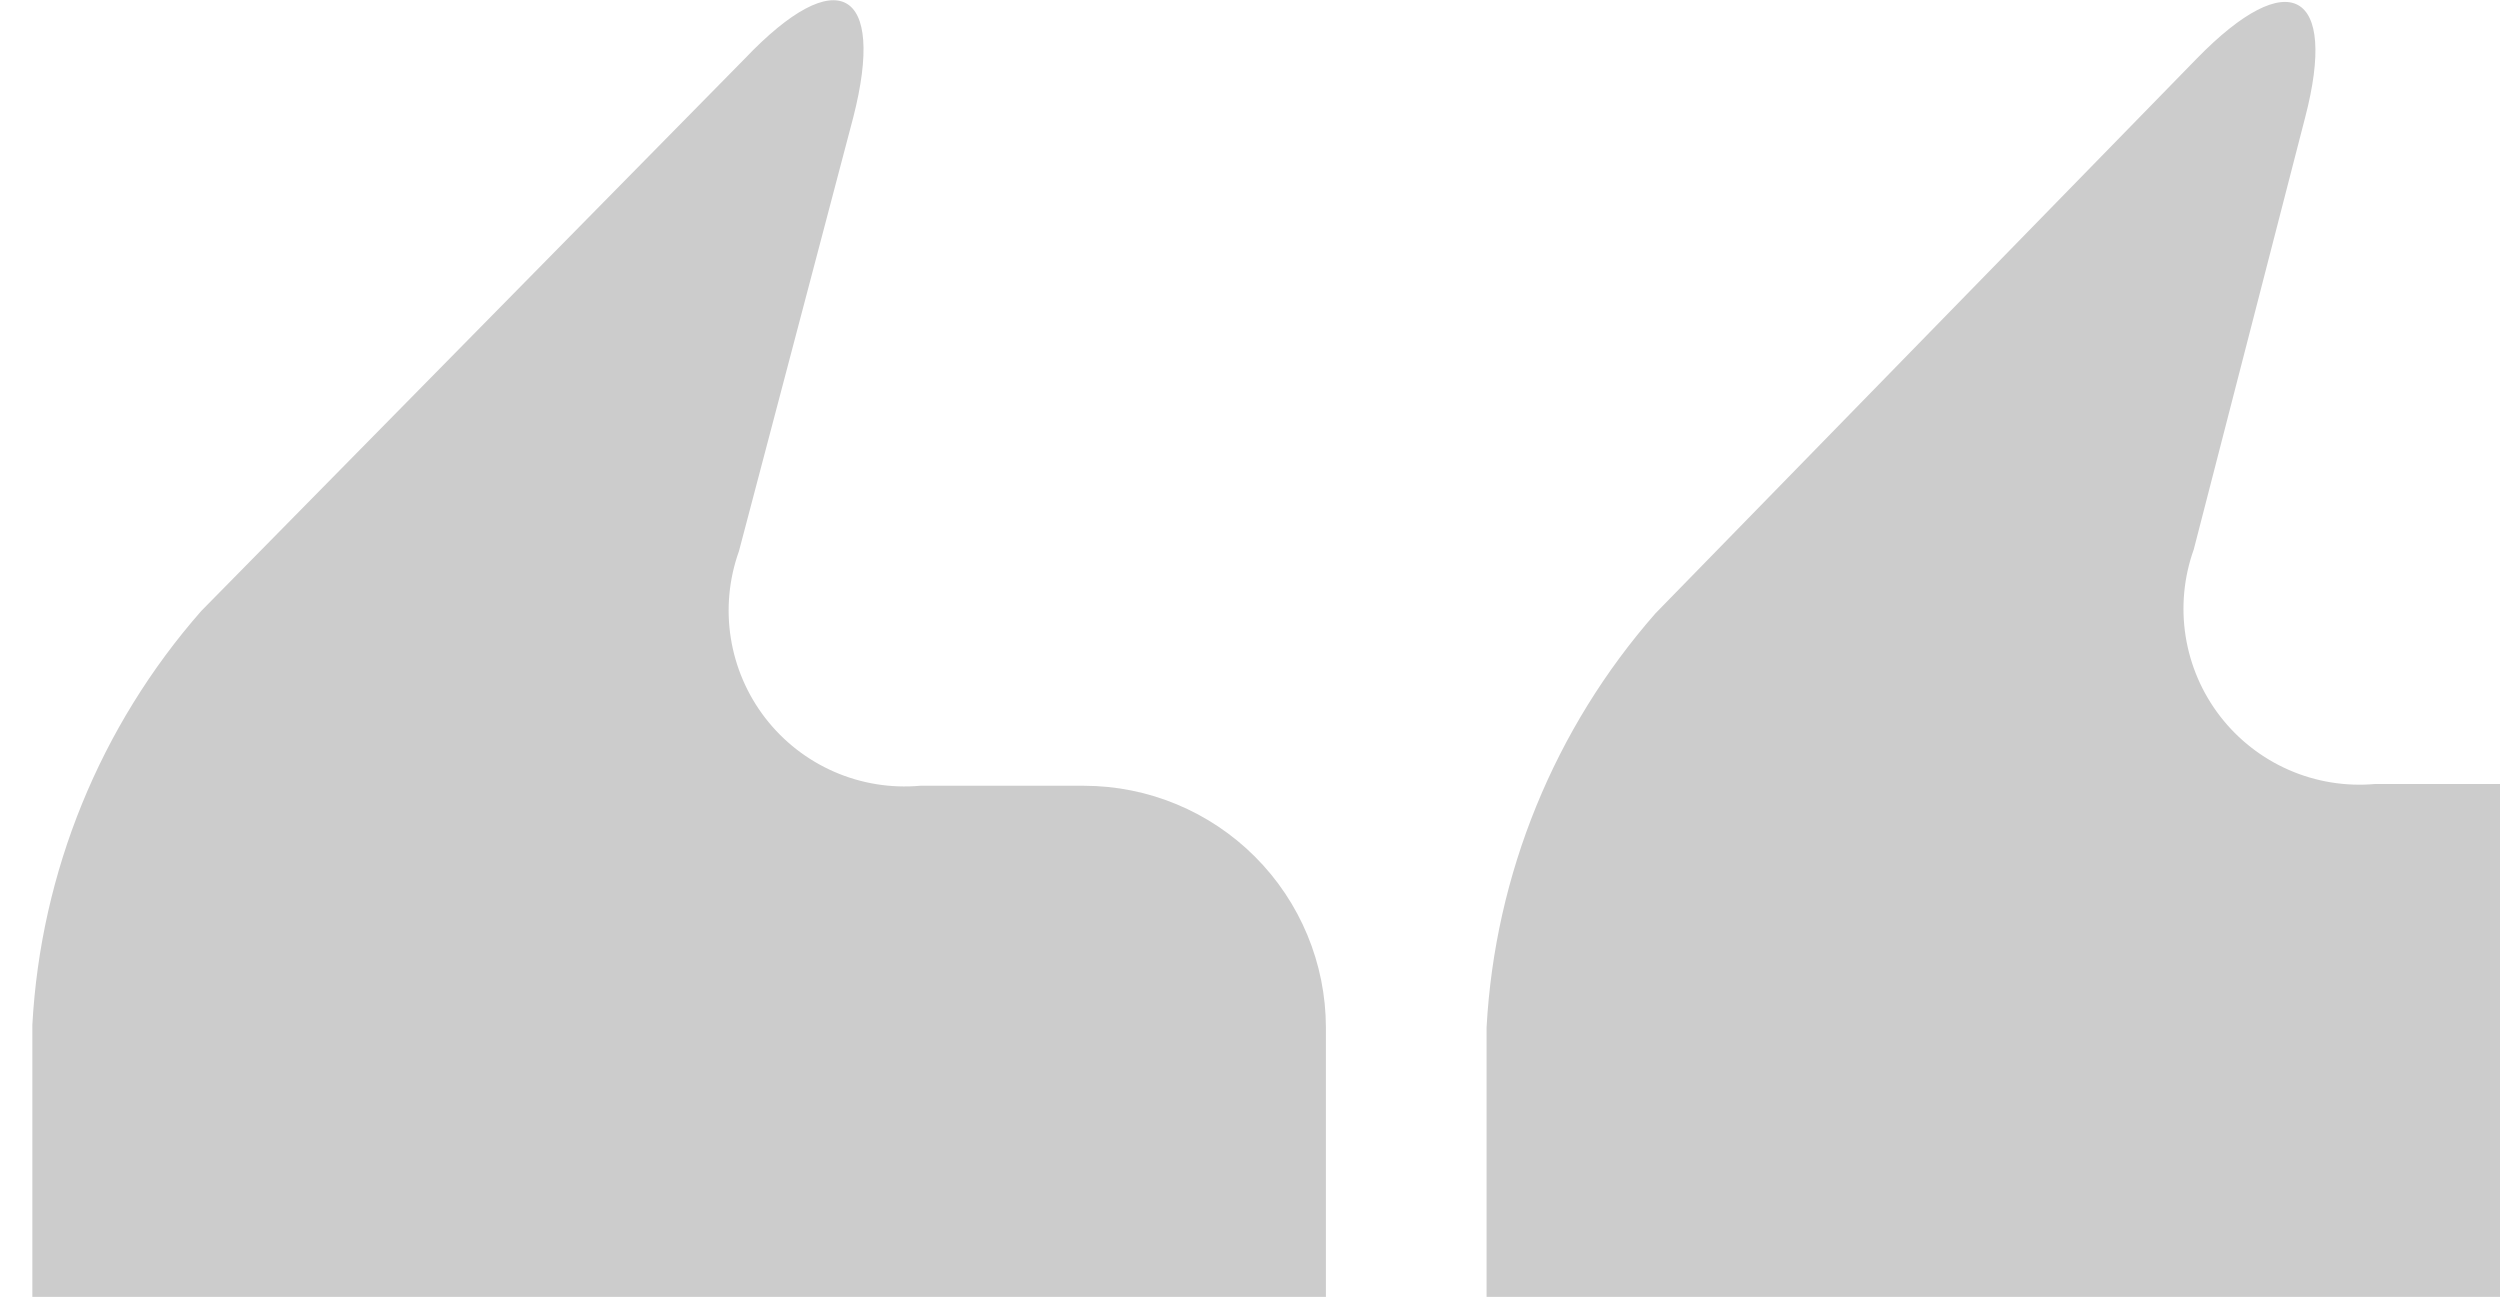 <svg width="160" height="83" viewBox="0 0 160 83" fill="none" xmlns="http://www.w3.org/2000/svg">
<path d="M95.141 114.538V65.751C95.676 55.958 99.482 46.628 105.95 39.255L140.589 3.753C146.518 -2.327 149.633 -0.563 147.532 7.506L140.401 35.164C139.764 36.943 139.585 38.854 139.88 40.721C140.175 42.587 140.935 44.349 142.09 45.844C143.246 47.34 144.759 48.52 146.49 49.277C148.221 50.034 150.115 50.343 151.998 50.176H162.506C166.603 50.186 170.53 51.818 173.428 54.716C176.325 57.613 177.958 61.54 177.968 65.638V114.425C177.958 118.523 176.325 122.45 173.428 125.348C170.53 128.245 166.603 129.877 162.506 129.887H110.603C106.525 129.878 102.615 128.261 99.72 125.388C96.826 122.514 95.181 118.616 95.141 114.538ZM17.532 130H69.397C73.494 129.99 77.421 128.358 80.319 125.46C83.216 122.563 84.849 118.636 84.858 114.538V65.751C84.849 61.653 83.216 57.726 80.319 54.828C77.421 51.931 73.494 50.298 69.397 50.289H58.889C57.006 50.456 55.112 50.147 53.381 49.39C51.649 48.633 50.136 47.452 48.981 45.957C47.826 44.462 47.066 42.7 46.771 40.833C46.475 38.967 46.655 37.056 47.292 35.277L54.61 7.506C56.712 -0.713 53.597 -2.477 47.667 3.753L12.878 39.105C6.41 46.477 2.604 55.808 2.07 65.6V114.388C2.055 116.43 2.444 118.454 3.214 120.345C3.983 122.236 5.119 123.957 6.556 125.407C7.993 126.858 9.702 128.01 11.586 128.799C13.469 129.587 15.49 129.995 17.532 130Z" fill="black" fill-opacity="0.2"/>
</svg>
